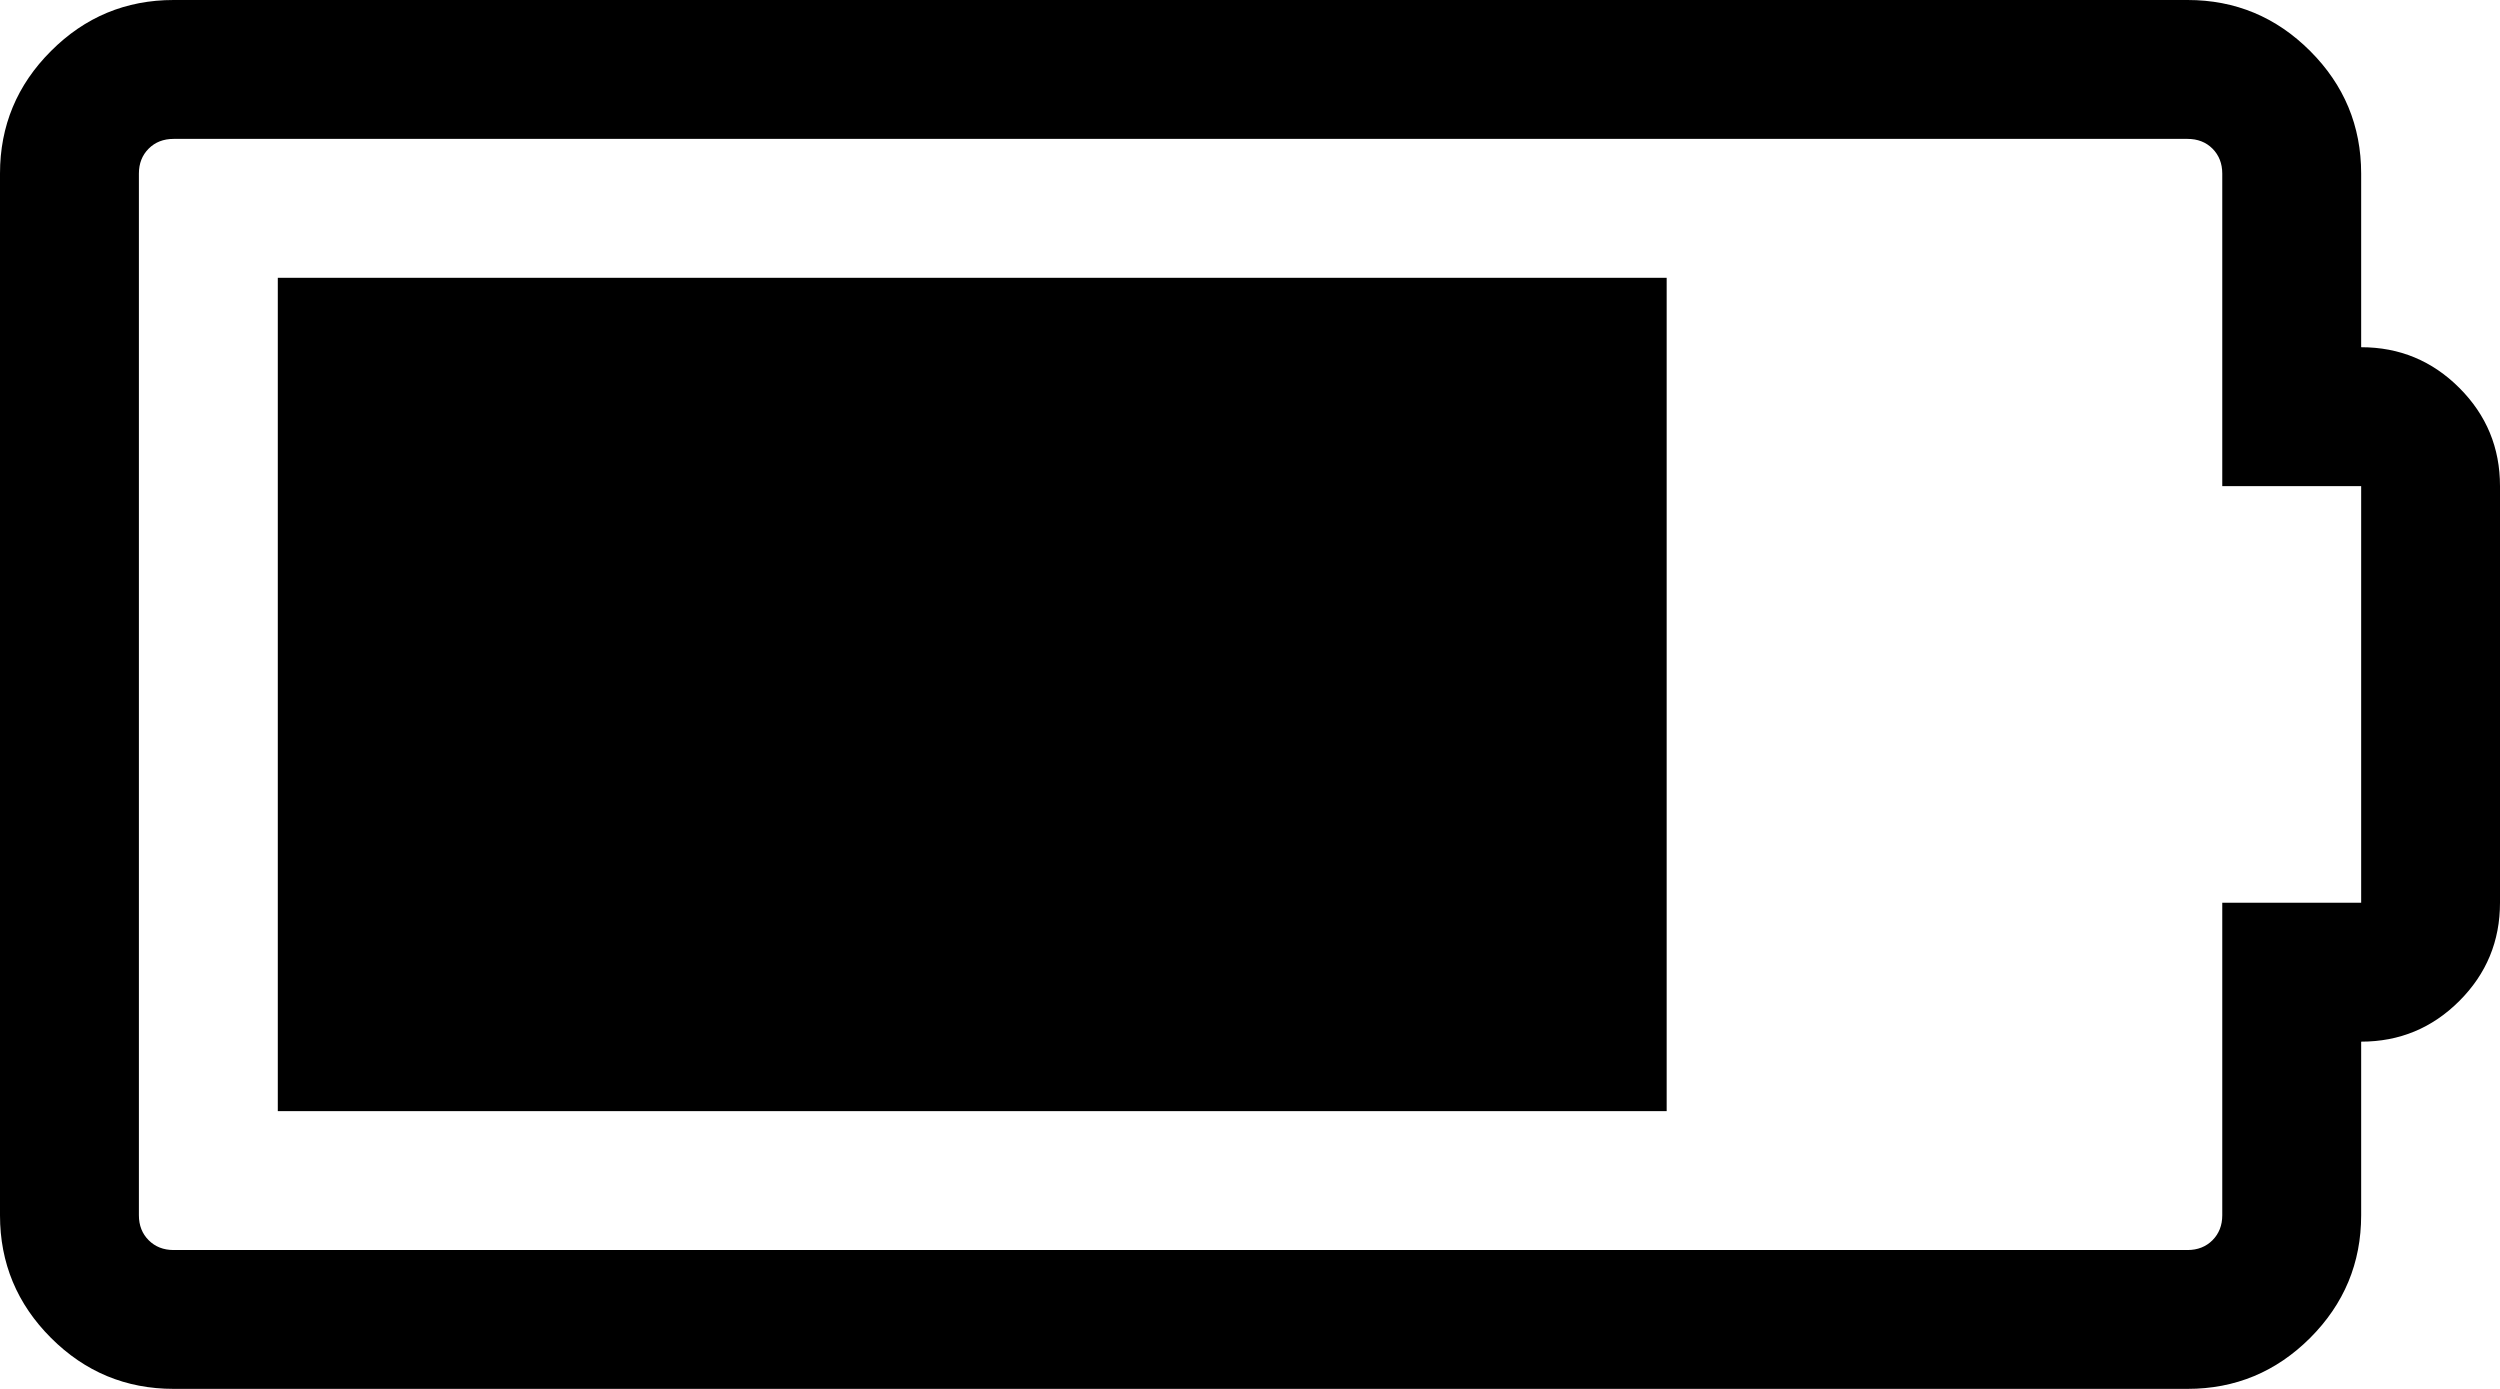 <svg width="38.571" height="21.429" viewBox="0 -42.857 38.571 21.429" xmlns="http://www.w3.org/2000/svg"><path d="M4.286 -25.714L4.286 -38.571L25.714 -38.571L25.714 -25.714ZM36.429 -37.5C37.02 -37.5 37.525 -37.291 37.944 -36.872C38.362 -36.454 38.571 -35.949 38.571 -35.357L38.571 -28.929C38.571 -28.337 38.362 -27.832 37.944 -27.414C37.525 -26.995 37.02 -26.786 36.429 -26.786L36.429 -24.107C36.429 -23.371 36.166 -22.74 35.642 -22.215C35.117 -21.691 34.487 -21.429 33.75 -21.429L2.679 -21.429C1.942 -21.429 1.311 -21.691 0.787 -22.215C0.262 -22.74 0 -23.371 0 -24.107L0 -40.179C0 -40.915 0.262 -41.546 0.787 -42.07C1.311 -42.595 1.942 -42.857 2.679 -42.857L33.75 -42.857C34.487 -42.857 35.117 -42.595 35.642 -42.07C36.166 -41.546 36.429 -40.915 36.429 -40.179ZM36.429 -28.929L36.429 -35.357L34.286 -35.357L34.286 -40.179C34.286 -40.335 34.235 -40.463 34.135 -40.564C34.035 -40.664 33.906 -40.714 33.75 -40.714L2.679 -40.714C2.522 -40.714 2.394 -40.664 2.294 -40.564C2.193 -40.463 2.143 -40.335 2.143 -40.179L2.143 -24.107C2.143 -23.951 2.193 -23.823 2.294 -23.722C2.394 -23.622 2.522 -23.571 2.679 -23.571L33.75 -23.571C33.906 -23.571 34.035 -23.622 34.135 -23.722C34.235 -23.823 34.286 -23.951 34.286 -24.107L34.286 -28.929ZM36.429 -28.929"></path></svg>